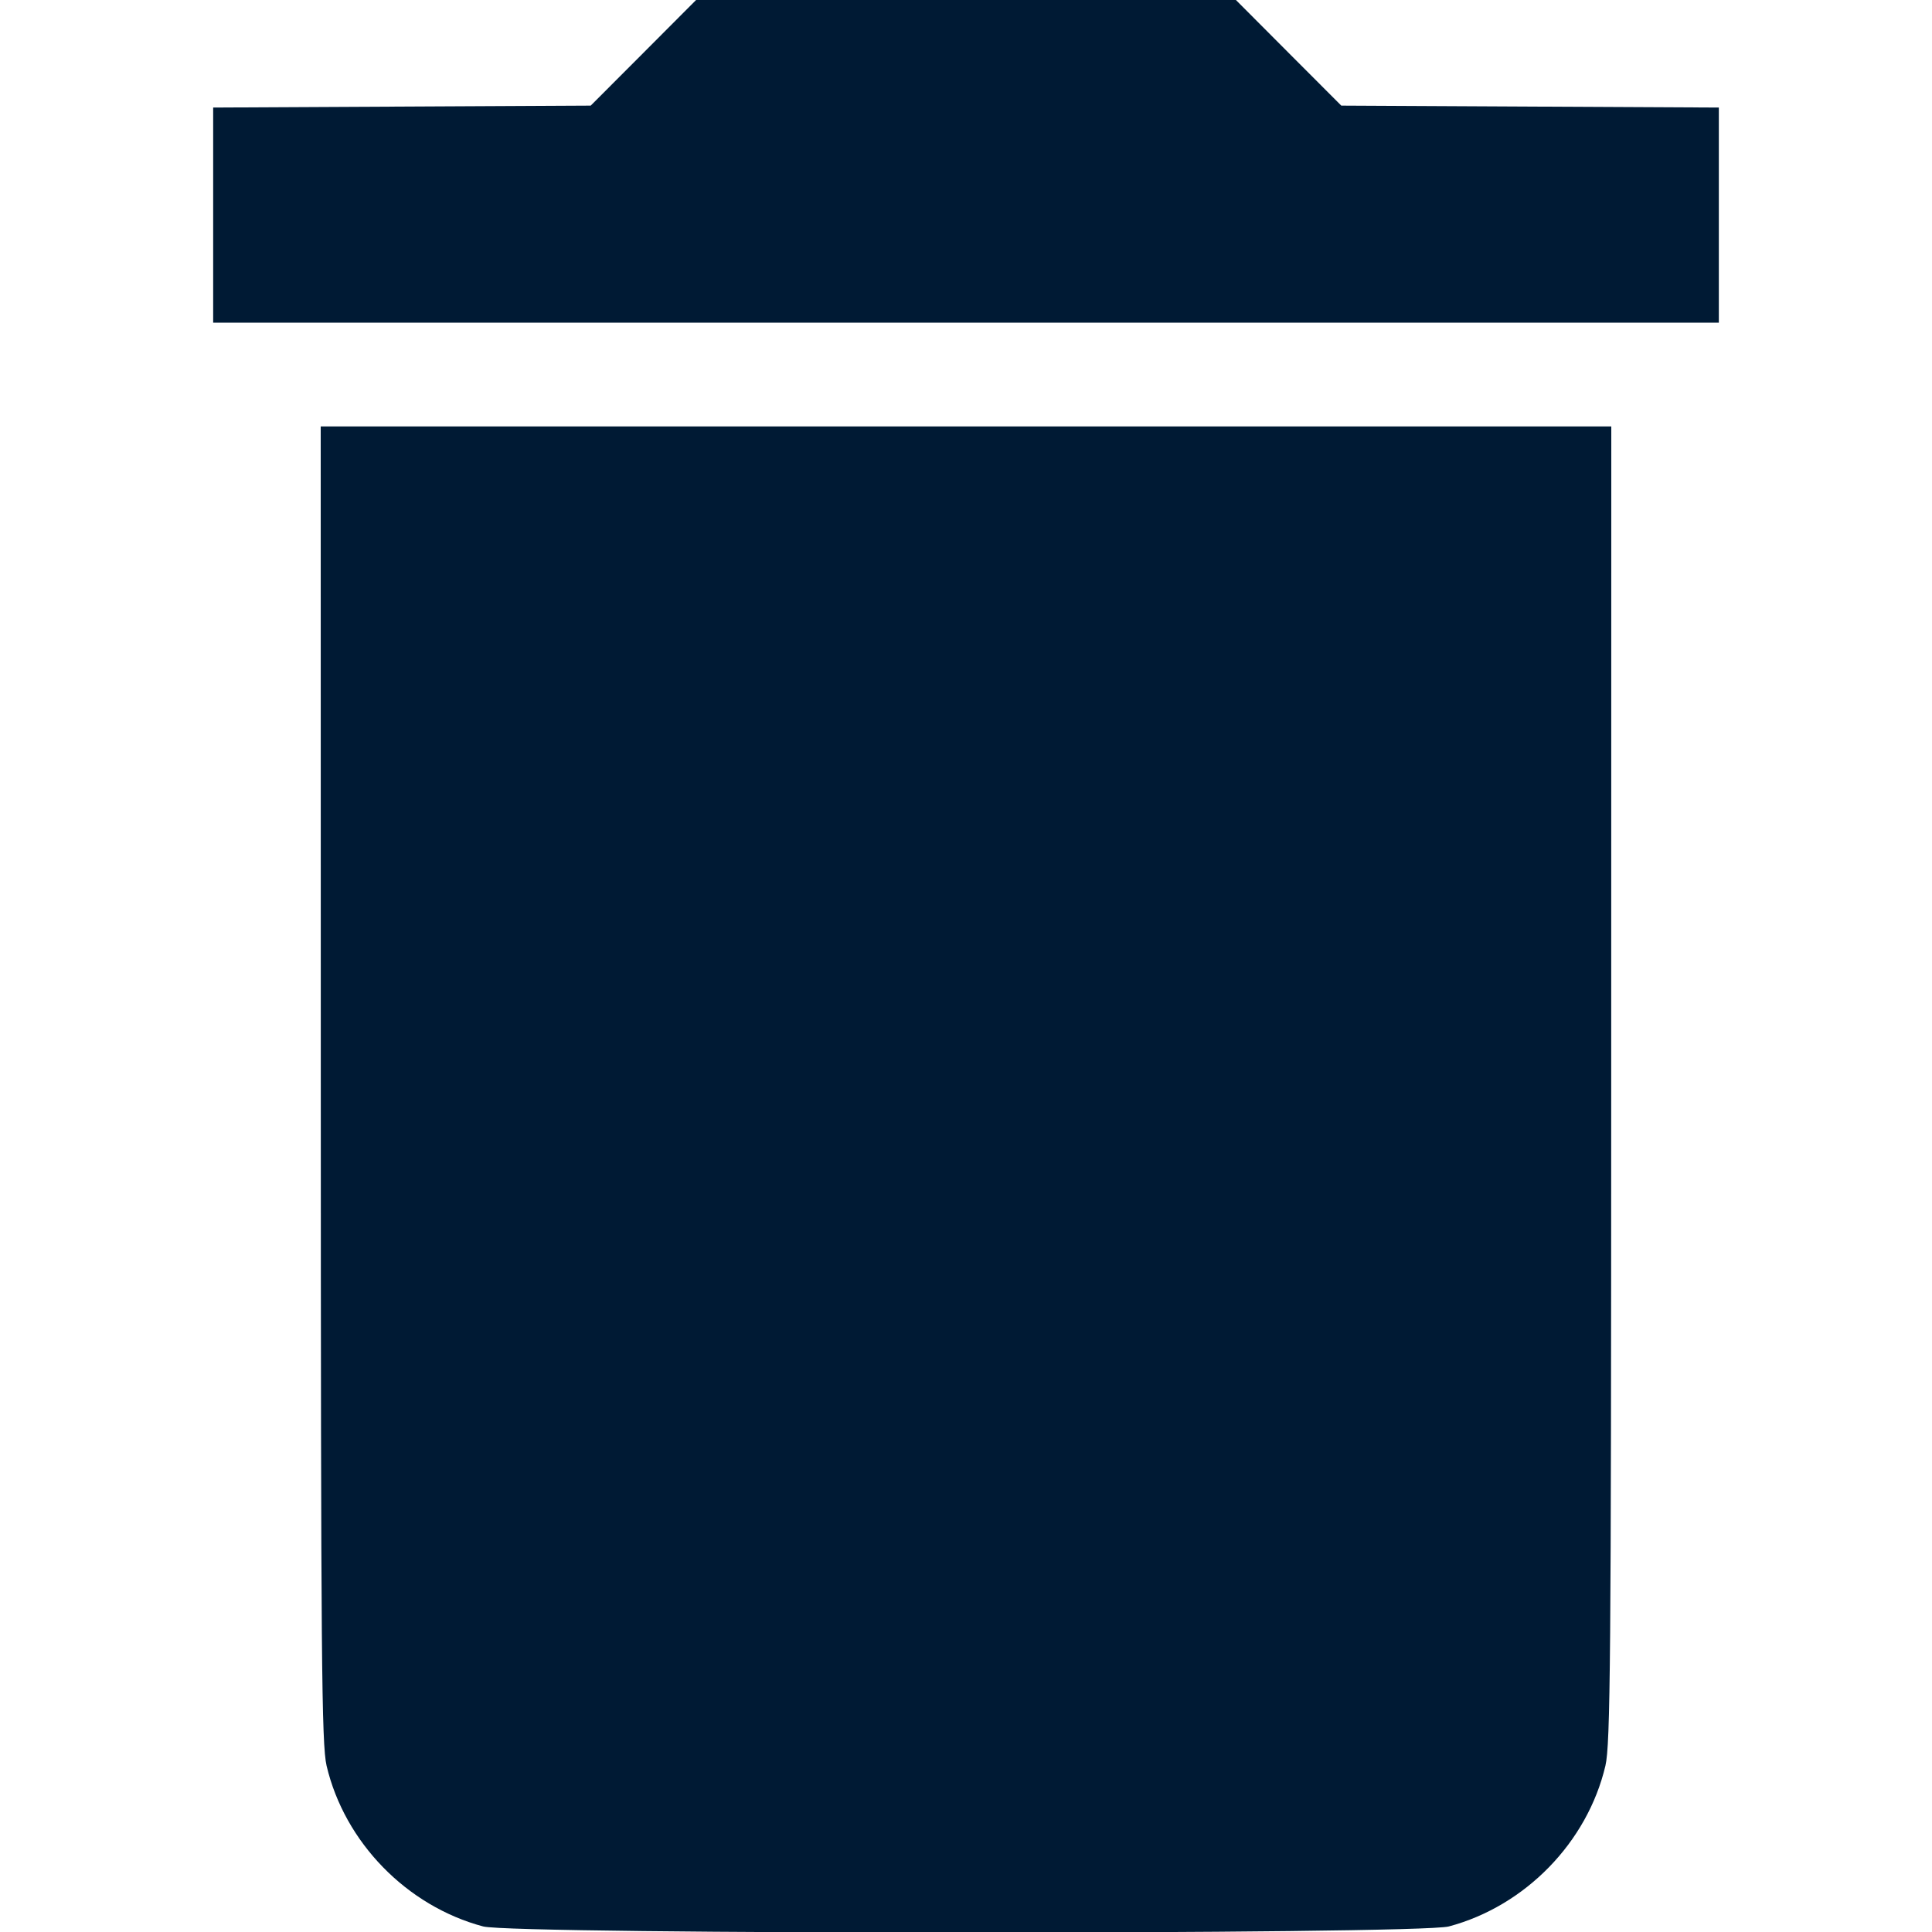 <svg width="24" height="24" viewBox="0 0 24 24" fill="none" xmlns="http://www.w3.org/2000/svg">
<g clip-path="url(#clip0_119_780)">
<path fill-rule="evenodd" clip-rule="evenodd" d="M7.993 0.656L7.338 1.312L4.993 1.324L2.648 1.336V2.672V4.008H12H21.352V2.672V1.336L19.007 1.324L16.662 1.312L16.007 0.656L15.353 0H12H8.647L7.993 0.656ZM3.985 13.465C3.986 20.607 3.995 21.671 4.057 21.935C4.281 22.886 5.053 23.678 6.002 23.931C6.385 24.033 17.615 24.033 17.998 23.931C18.947 23.678 19.719 22.886 19.943 21.935C20.005 21.671 20.014 20.607 20.015 13.465L20.016 5.297H12H3.984L3.985 13.465Z" fill="#001A34"/>
</g>
<defs>
<clipPath id="clip0_119_780">
<rect width="24" height="24" fill="white"/>
</clipPath>
</defs>
</svg>

